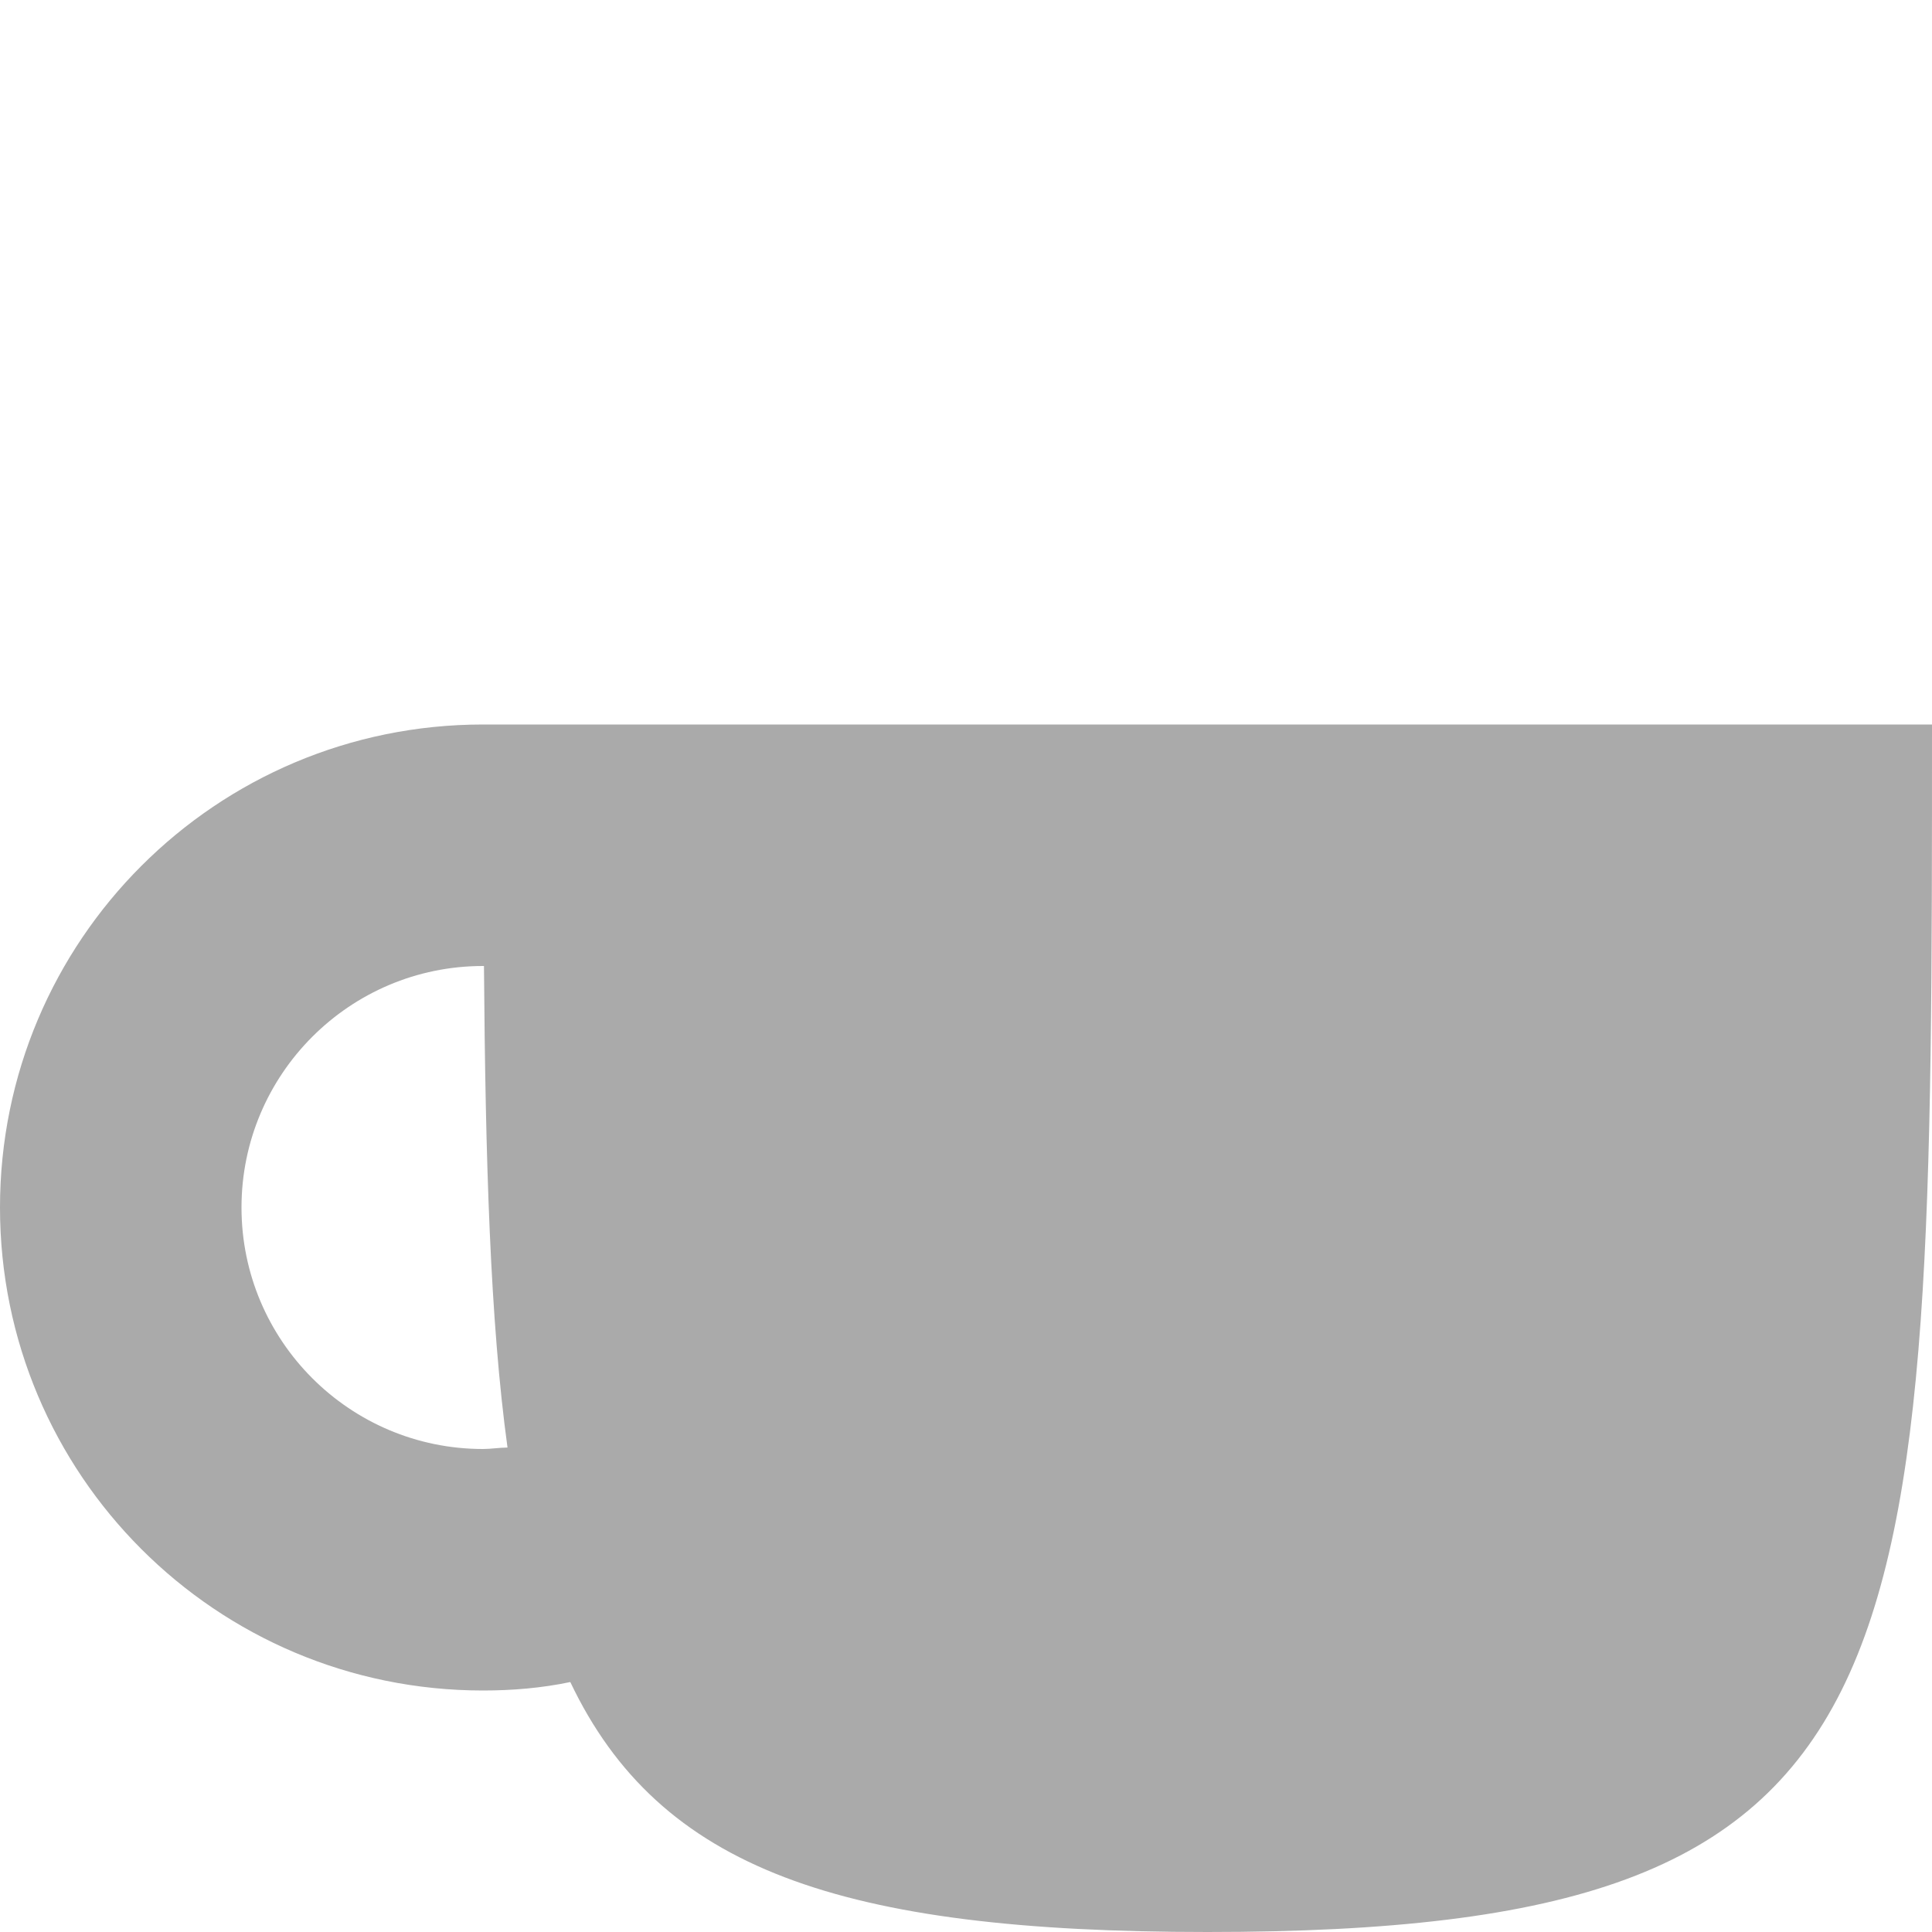 
<svg xmlns="http://www.w3.org/2000/svg" xmlns:xlink="http://www.w3.org/1999/xlink" width="16px" height="16px" viewBox="0 0 16 16" version="1.1">
<g id="surface1">
<path style=" stroke:none;fill-rule:nonzero;fill:#aaaaaa;fill-opacity:1;" d="M 4 6 C 1.789 6 0 7.789 0 10 C 0 12.211 1.789 14 4 14 C 4.242 14 4.484 13.98 4.723 13.93 C 5.461 15.48 6.957 16 10 16 C 16 16 16 14 16 6 Z M 4 8 L 4.008 8 C 4.02 9.602 4.059 10.941 4.203 11.988 C 4.137 11.988 4.066 12 4 12 C 2.895 12 2 11.102 2 10 C 2 8.898 2.895 8 4 8 Z M 4 8 "/>
</g>
</svg>
